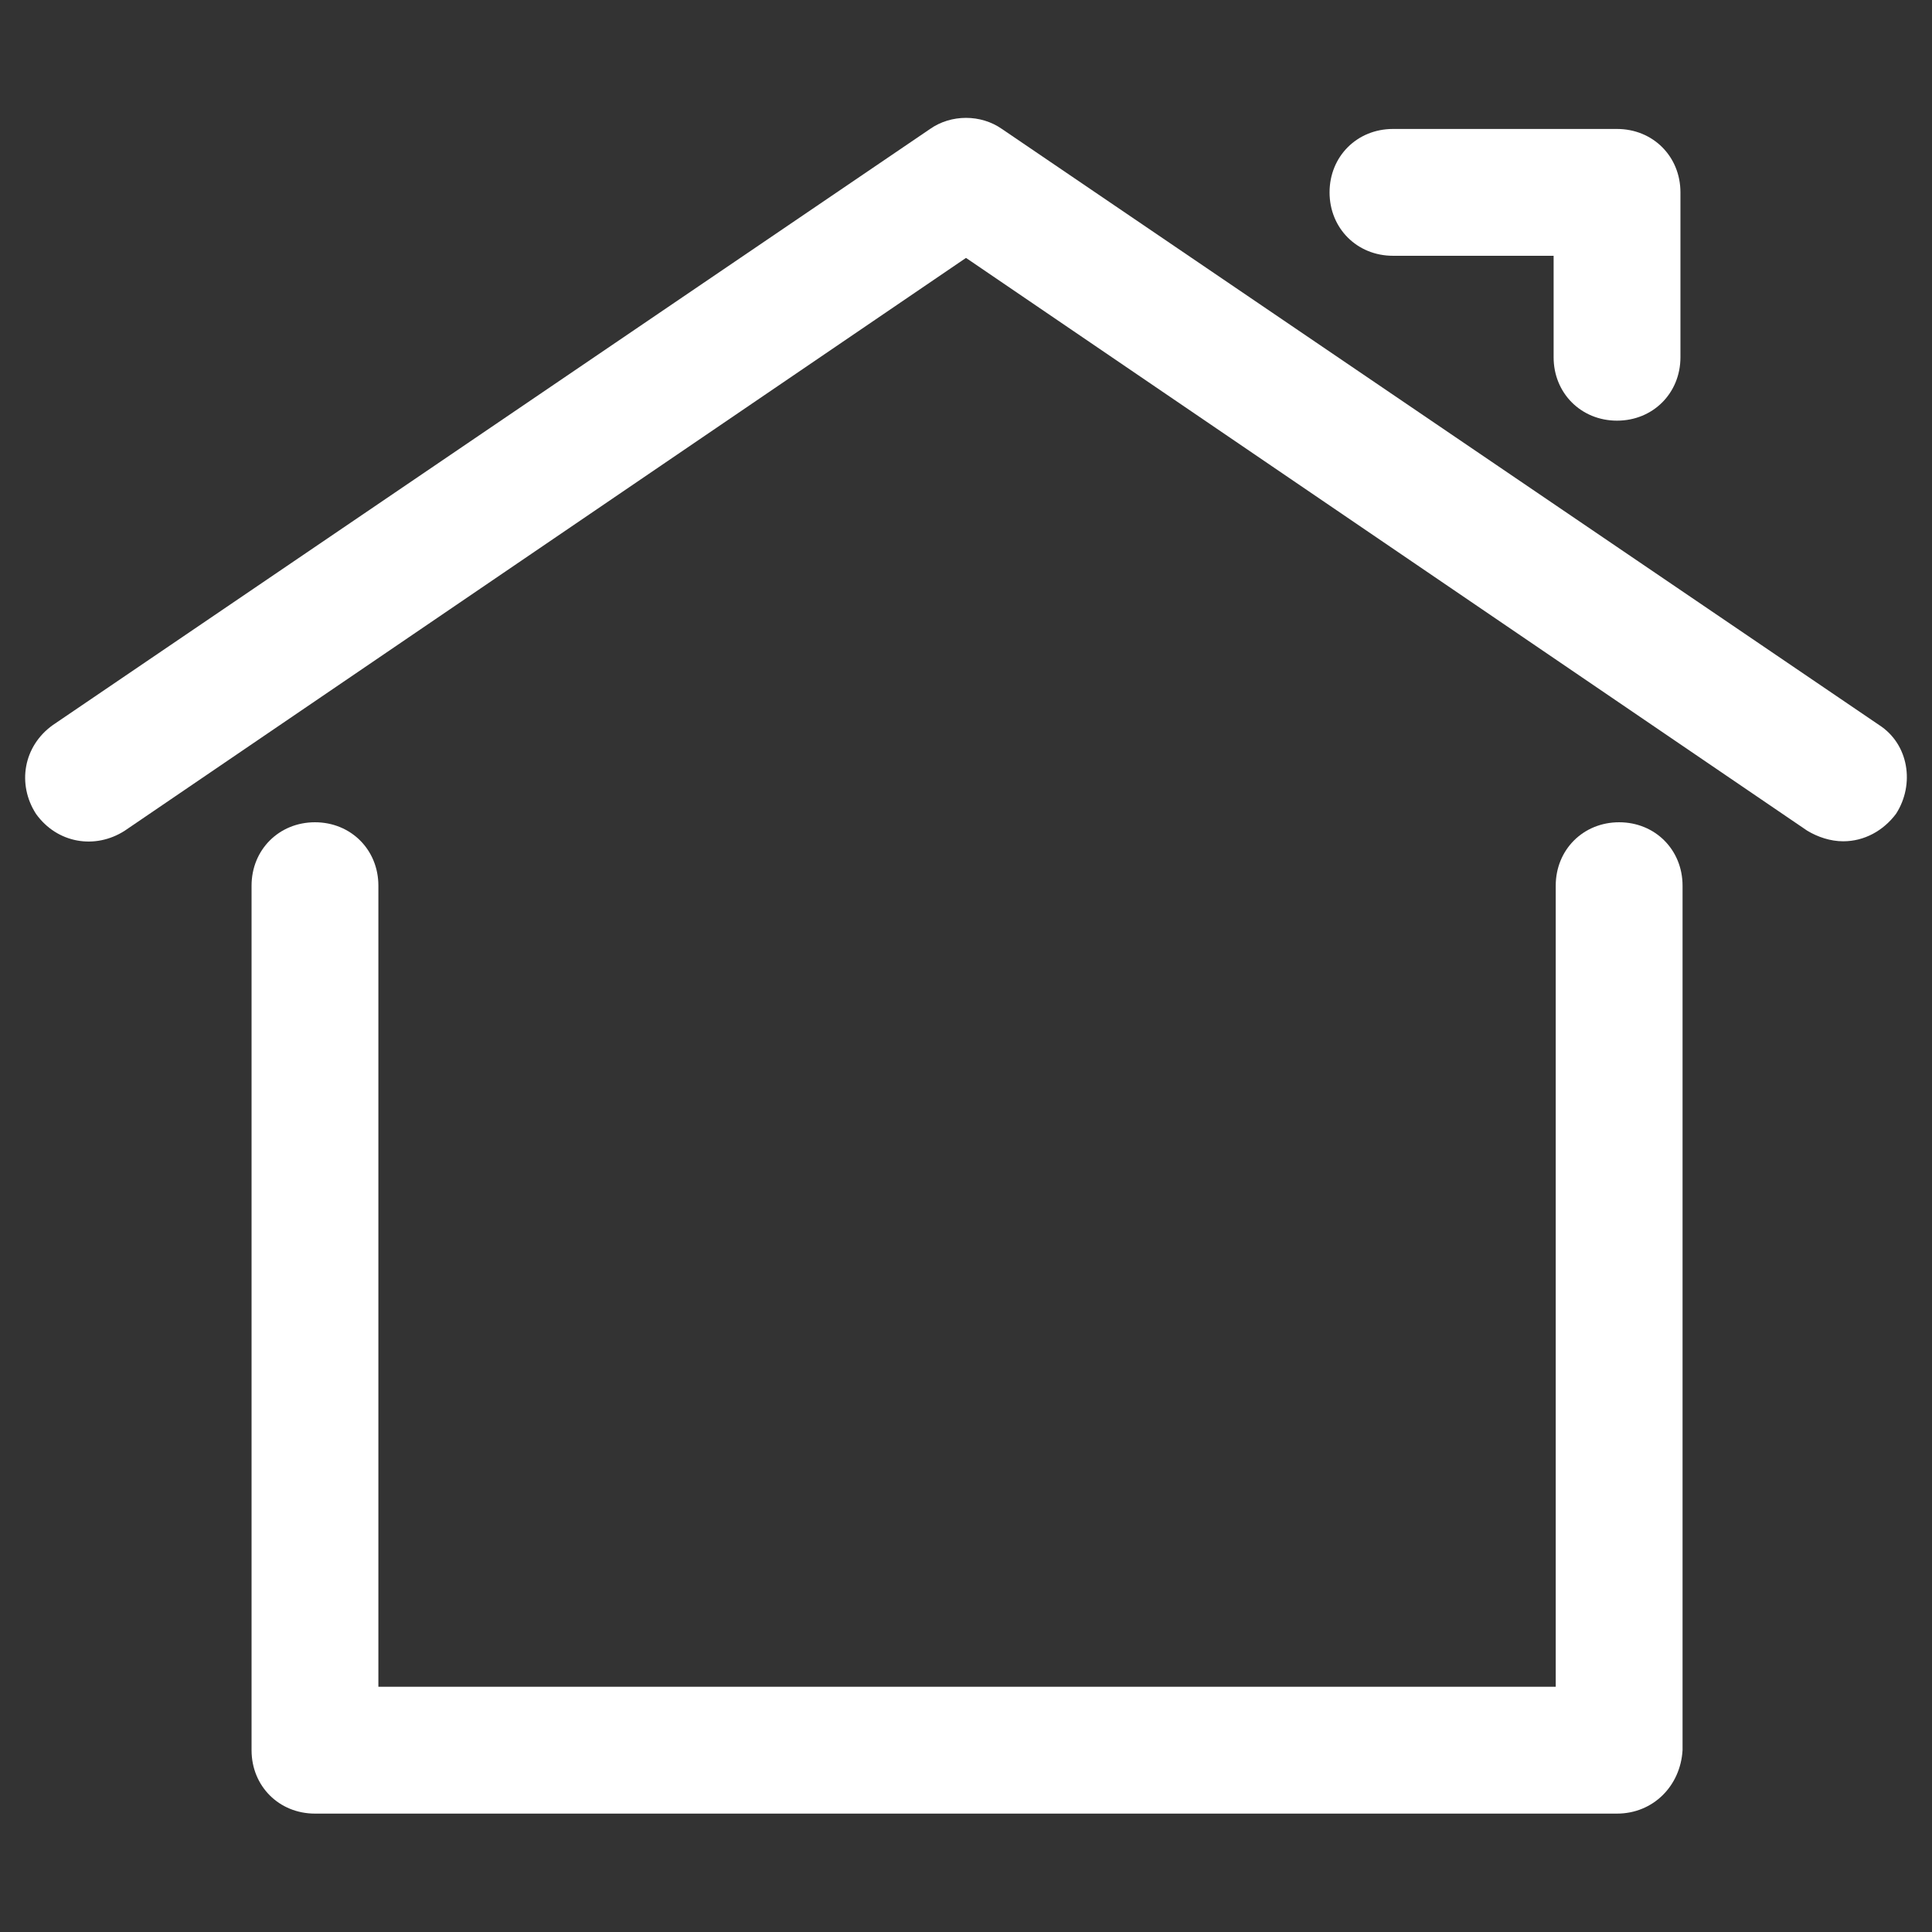 <?xml version="1.0" encoding="utf-8"?>
<!-- Generator: Adobe Illustrator 26.0.3, SVG Export Plug-In . SVG Version: 6.00 Build 0)  -->
<svg version="1.1" id="Calque_1" xmlns="http://www.w3.org/2000/svg" xmlns:xlink="http://www.w3.org/1999/xlink" x="0px" y="0px"
	 viewBox="0 0 256 256" style="enable-background:new 0 0 256 256;" xml:space="preserve">
<rect x="0" y="0" width="256" height="256" fill="#333333" stroke="none"/>
<style type="text/css">
	.st0{fill:#FFFFFF;}
</style>
<desc>Created with Fabric.js 1.7.22</desc>
<g transform="translate(128 128) scale(0.72 0.72)">
	<g transform="translate(-175.05 -175.05) scale(3.89 3.89)">
		<path class="st0" d="M75.8,85.1H14.2c-1.7,0-3-1.3-3-3V41.2c0-1.7,1.3-3,3-3s3,1.3,3,3v37.9h55.7V41.2c0-1.7,1.3-3,3-3s3,1.3,3,3
			v40.9C78.8,83.8,77.5,85.1,75.8,85.1z"/>
		<path class="st0" d="M86.5,39.1c-0.6,0-1.2-0.2-1.7-0.5L45,11.5L5.2,38.6c-1.4,0.9-3.2,0.6-4.2-0.8c-0.9-1.4-0.6-3.2,0.8-4.2
			L43.3,5.4c1-0.7,2.4-0.7,3.4,0l41.5,28.2c1.4,0.9,1.7,2.8,0.8,4.2C88.4,38.6,87.5,39.1,86.5,39.1z"/>
		<path class="st0" d="M75.8,19.2c-1.7,0-3-1.3-3-3v-4.8h-7.6c-1.7,0-3-1.3-3-3s1.3-3,3-3h10.6c1.7,0,3,1.3,3,3v7.8
			C78.8,17.9,77.5,19.2,75.8,19.2z"/>
	</g>
</g>
</svg>
